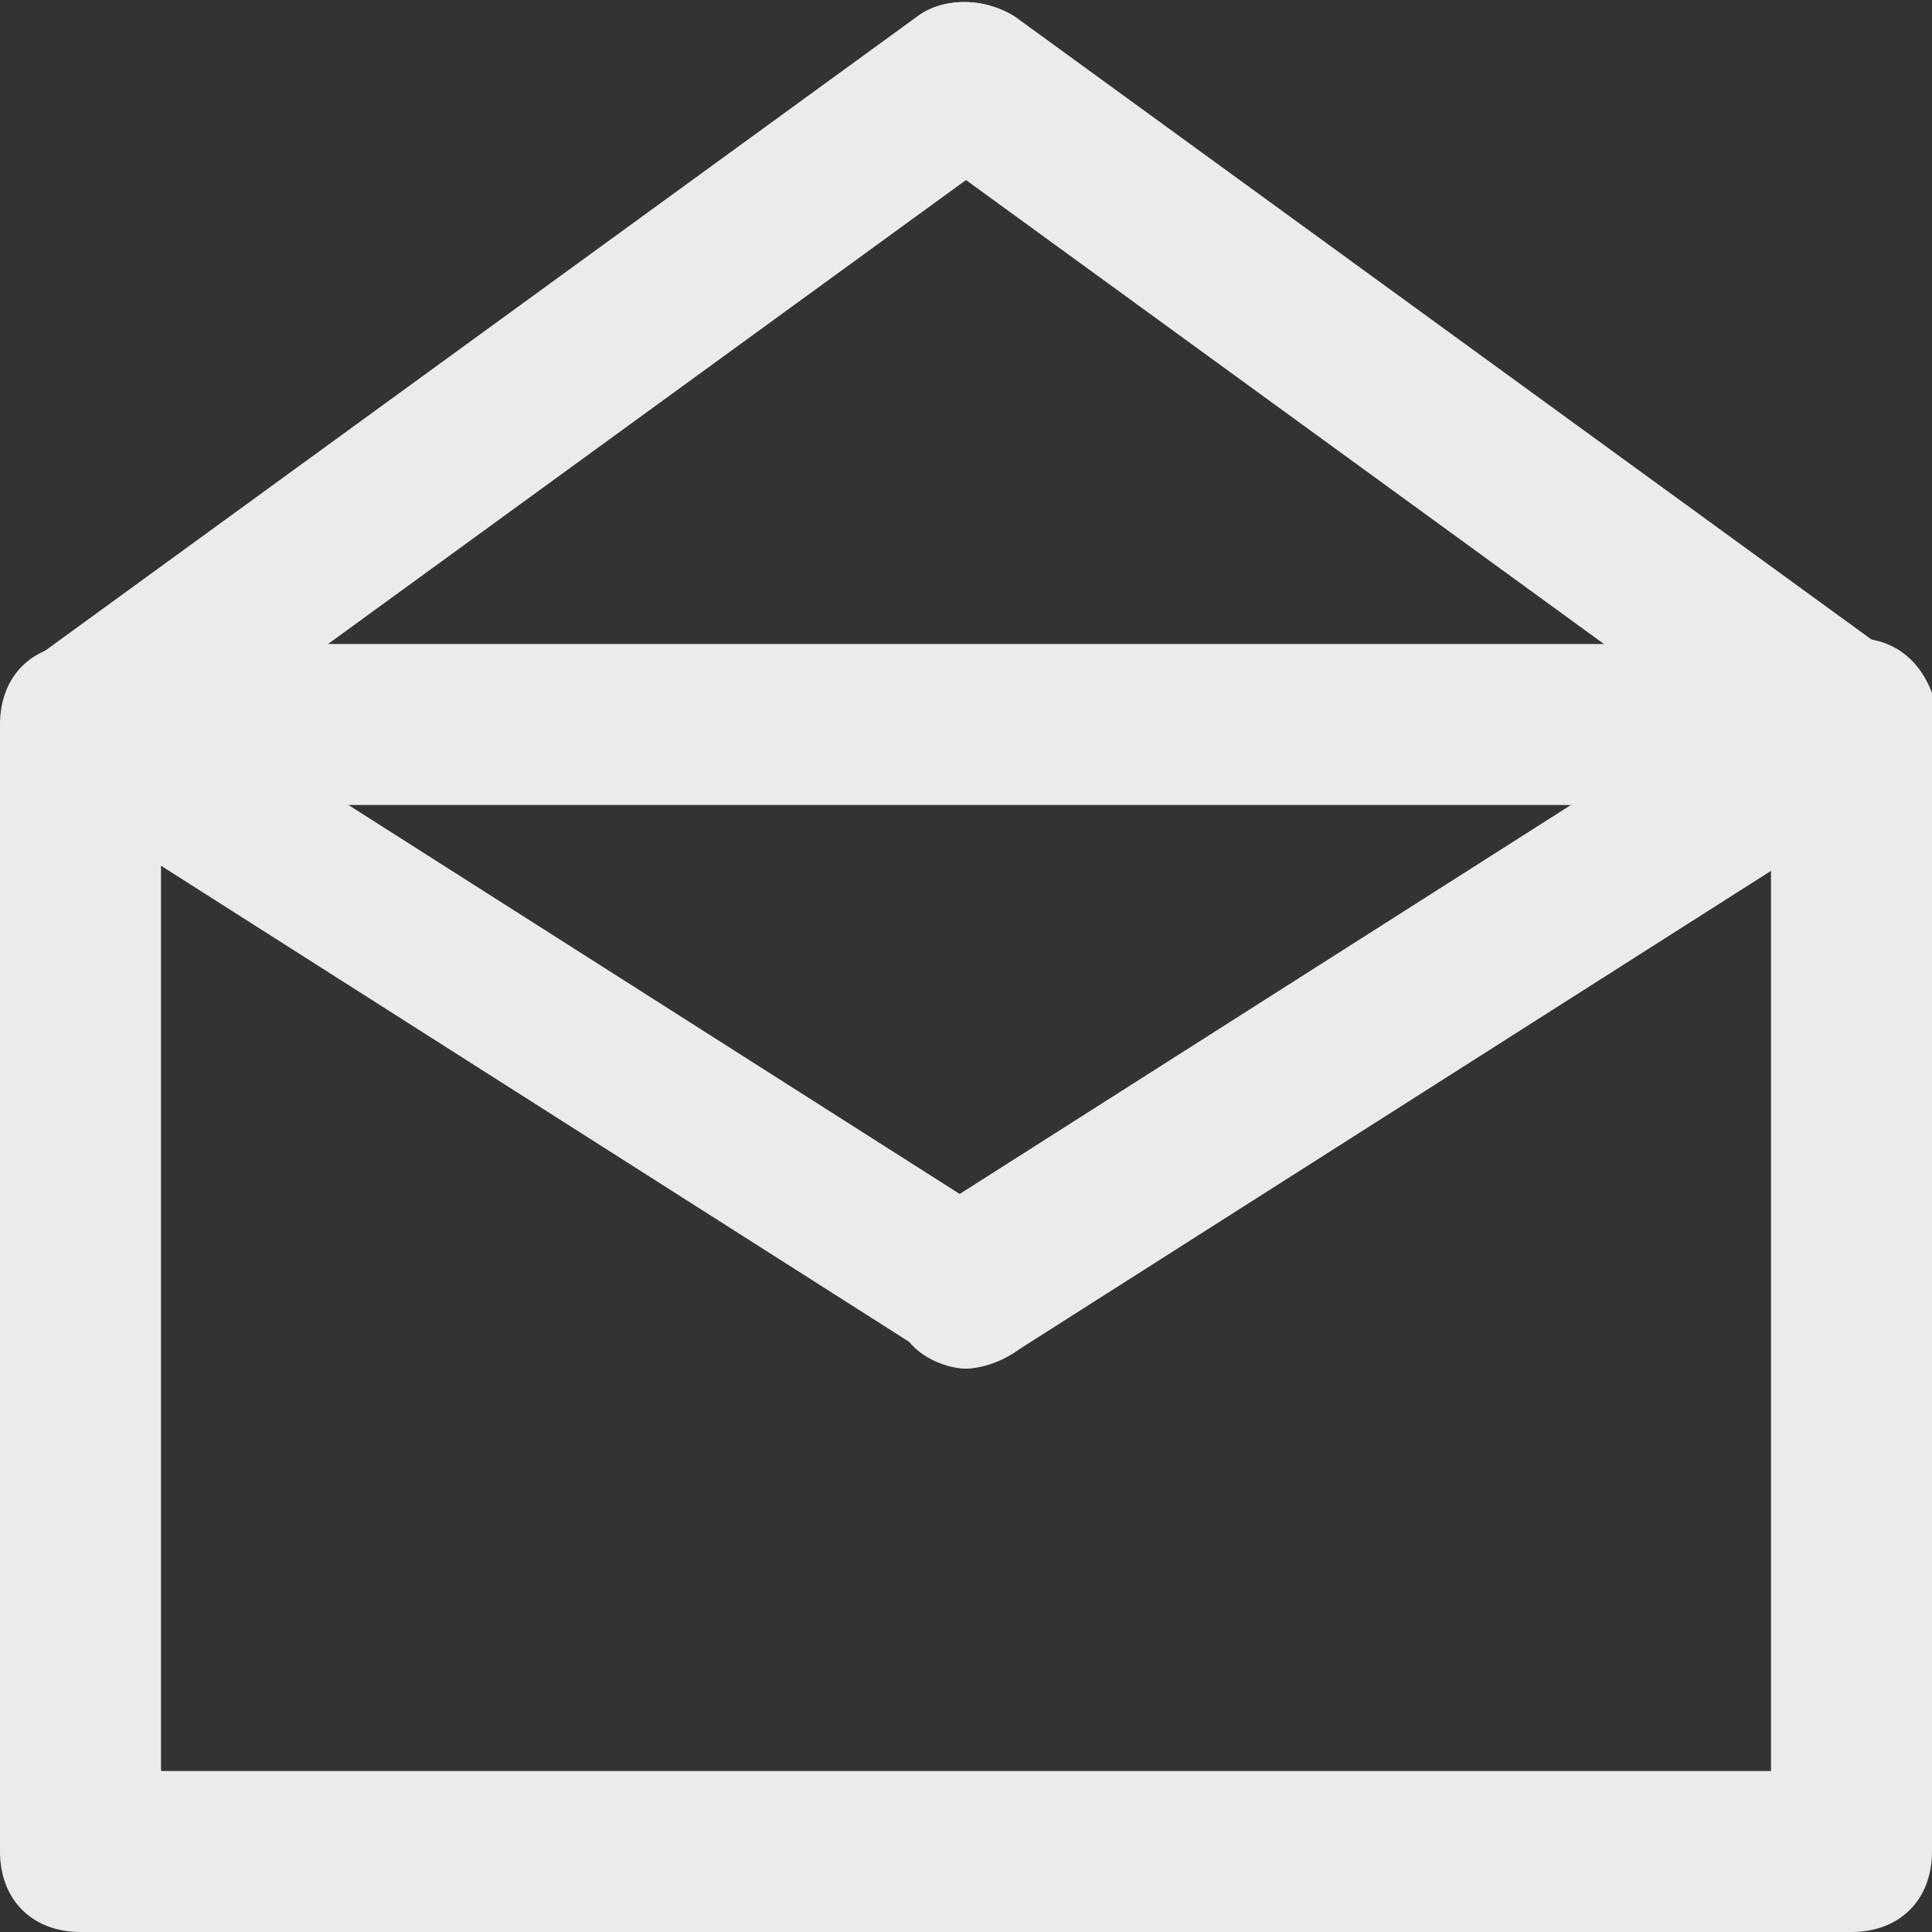 <!-- Generated by IcoMoon.io -->
<svg version="1.1" xmlns="http://www.w3.org/2000/svg" width="280" height="280" viewBox="0 0 280 280">
<rect x="0" y="0" width="280" height="280" fill="#333333" stroke="none"/>
<title>mi-mail-open</title>
<path fill="#ebebeb" d="M268.333 280h-256.667c-7 0-11.667-4.667-11.667-11.667v-163.333c0-7 4.667-11.667 11.667-11.667h256.667c7 0 11.667 4.667 11.667 11.667v163.333c0 7-4.667 11.667-11.667 11.667zM23.333 256.667h233.333v-140h-233.333v140z"></path>
<path fill="#ebebeb" d="M140 198.333c-3.5 0-8.167-2.333-9.333-5.833-3.5-5.833-2.333-12.833 3.5-16.333l128.333-81.667c5.833-3.5 12.833-2.333 16.333 3.5s2.333 12.833-3.5 16.333l-128.333 81.667c-2.333 1.167-4.667 2.333-7 2.333z"></path>
<path fill="#ebebeb" d="M140 198.333c-2.333 0-4.667-1.167-5.833-2.333l-128.333-81.667c-5.833-3.5-7-10.5-3.5-15.167 3.5-5.833 10.5-7 15.167-3.5l128.333 81.667c5.833 3.5 7 10.5 3.5 16.333-1.167 2.333-5.833 4.667-9.333 4.667z"></path>
<path fill="#ebebeb" d="M11.667 116.667c-3.5 0-7-1.167-9.333-4.667-3.5-5.833-2.333-12.833 2.333-16.333l128.333-93.333c4.667-3.5 12.833-2.333 16.333 2.333s2.333 12.833-2.333 16.333l-128.333 93.333c-2.333 1.167-4.667 2.333-7 2.333z"></path>
<path fill="#ebebeb" d="M268.333 116.667c-2.333 0-4.667-1.167-7-2.333l-128.333-93.333c-4.667-3.5-5.833-11.667-2.333-16.333s10.5-5.833 16.333-2.333l128.333 93.333c4.667 3.5 5.833 11.667 2.333 16.333-2.333 3.5-5.833 4.667-9.333 4.667z"></path>
</svg>
